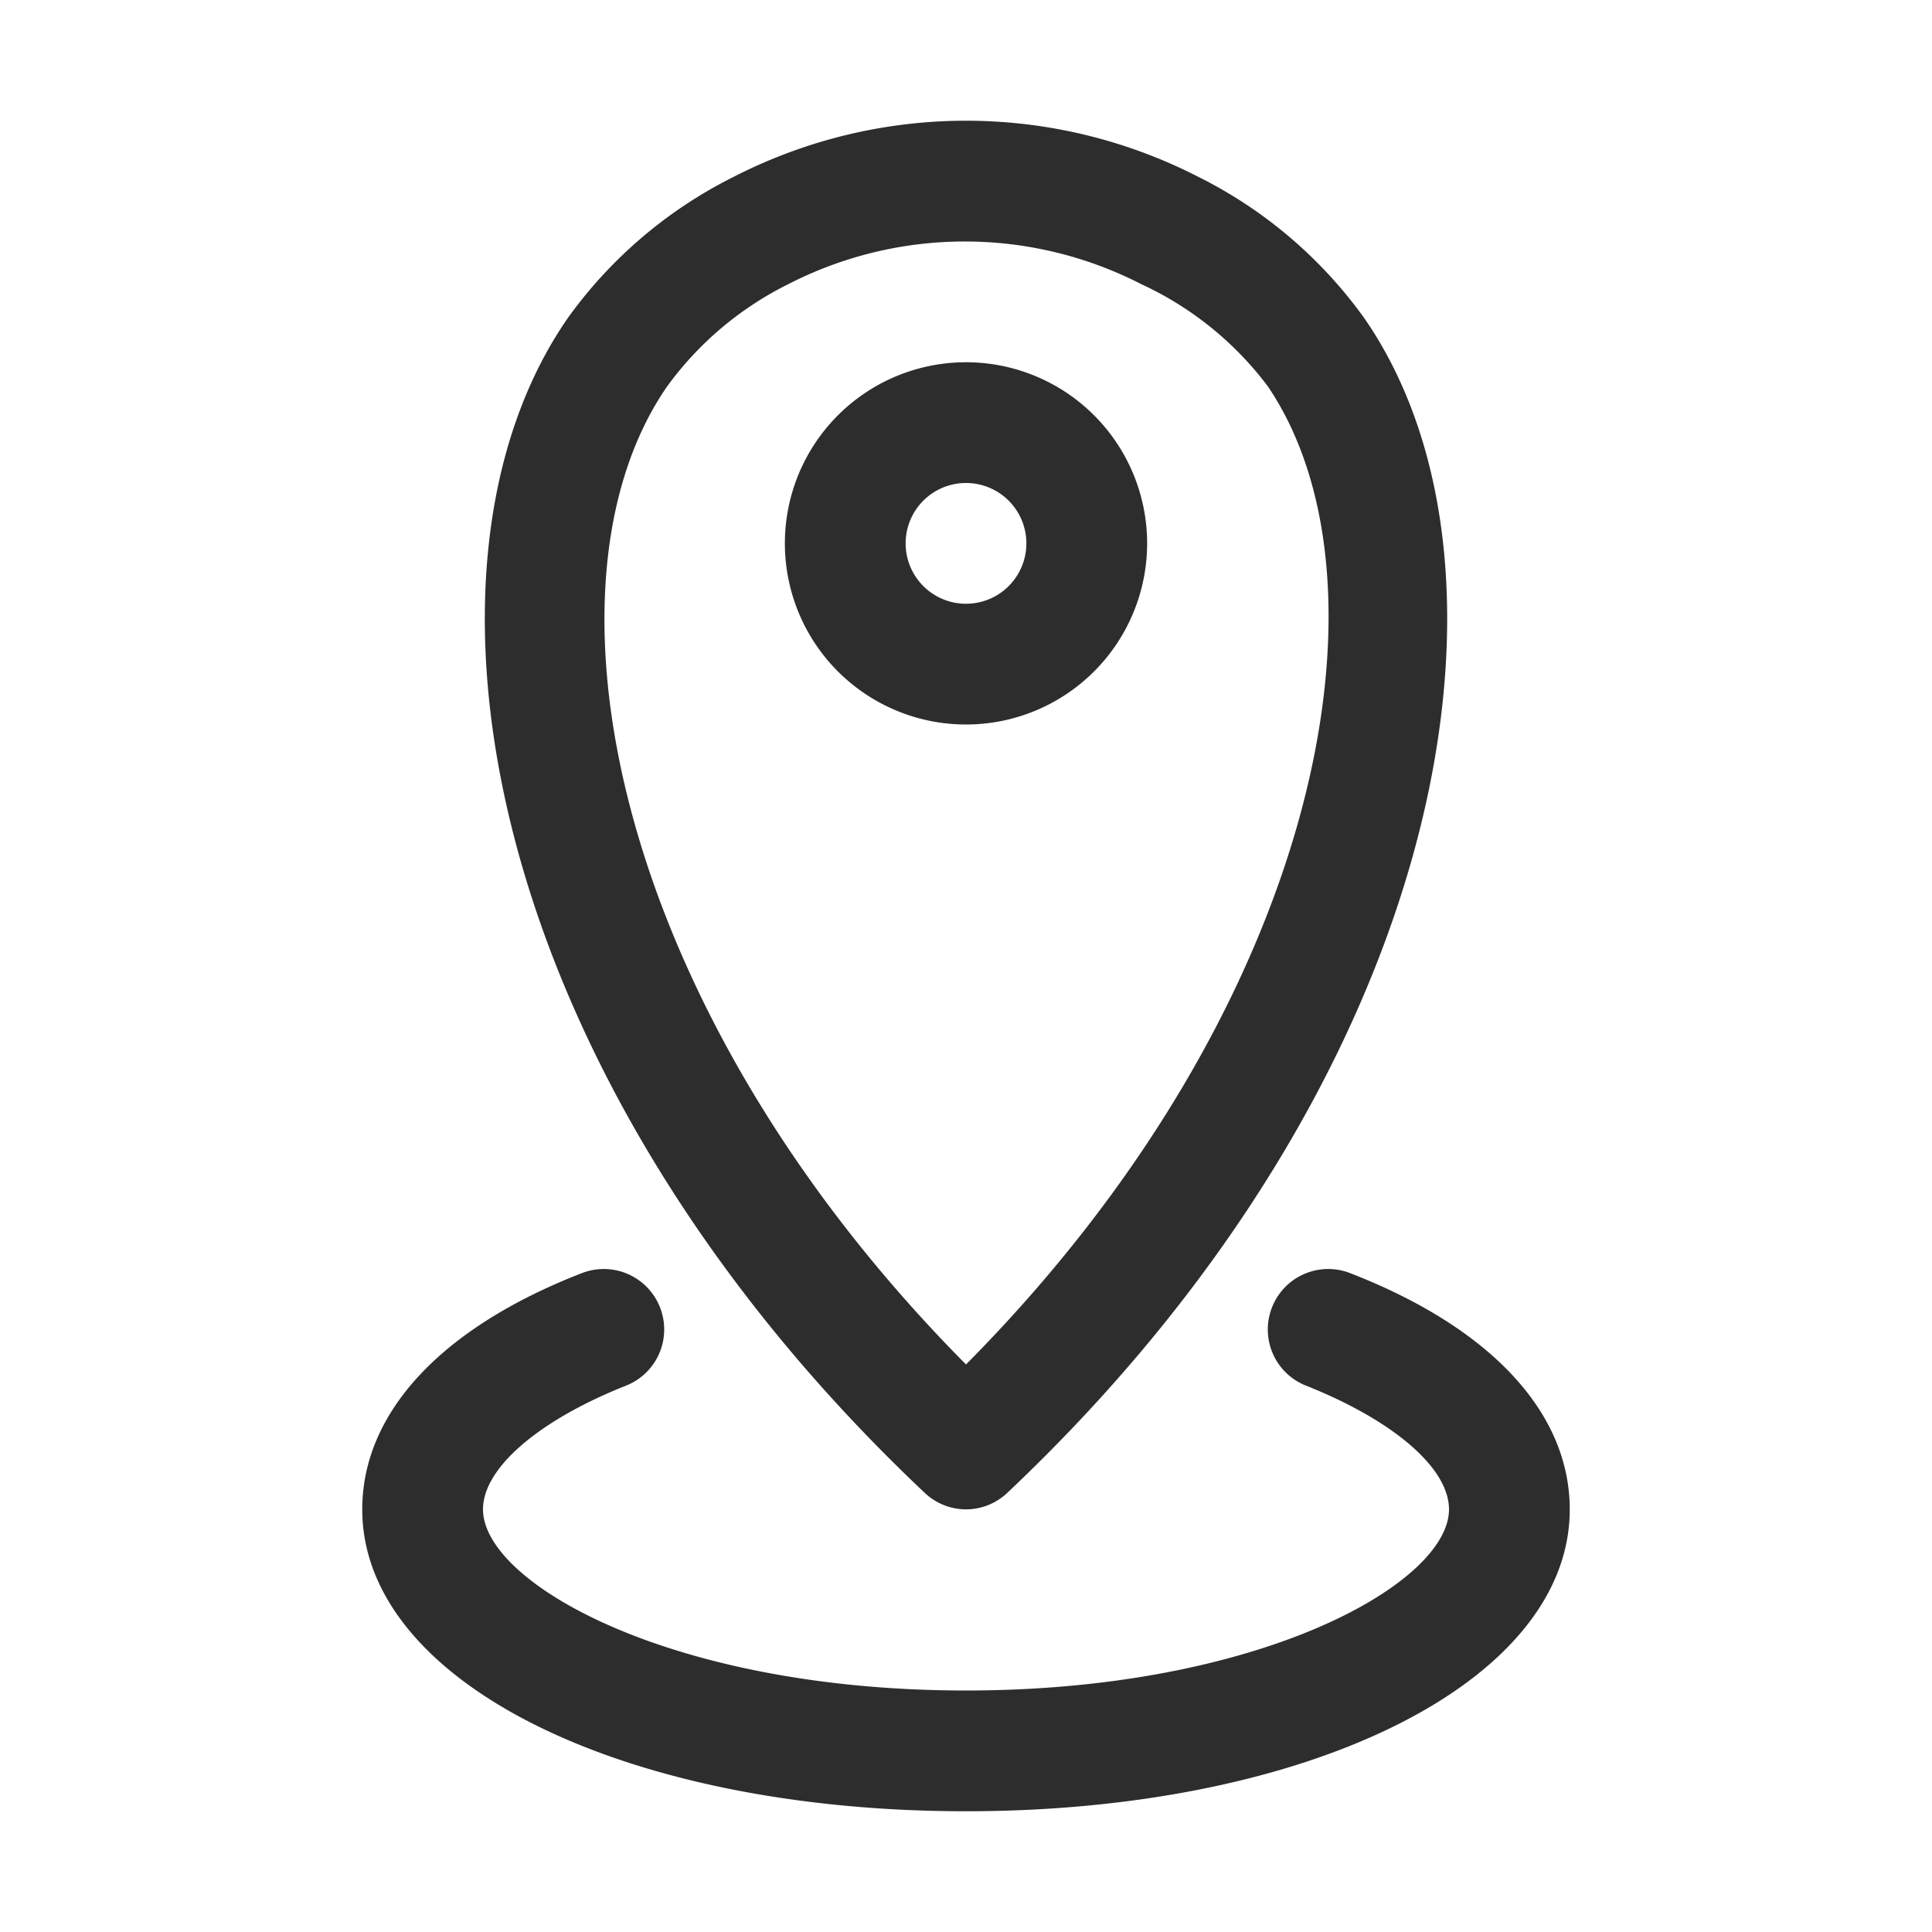 <svg xmlns="http://www.w3.org/2000/svg" viewBox="0 0 32 32"><defs><style>.cls-1{fill:#2d2d2d}</style></defs><g id="location"><path class="cls-1" d="M22.37 21.09a1 1 0 0 0-1.3.56 1 1 0 0 0 .56 1.3C23.09 23.53 24 24.32 24 25c0 1.22-3.12 3-8 3s-8-1.78-8-3c0-.68.91-1.47 2.37-2.05a1 1 0 0 0 .56-1.3 1 1 0 0 0-1.3-.56C7.29 22 6 23.41 6 25c0 2.85 4.3 5 10 5s10-2.15 10-5c0-1.59-1.29-3-3.63-3.91z"/><path class="cls-1" d="M16 25a1 1 0 0 0 .68-.27C24 17.82 25.47 9.4 22.59 5.26a7.5 7.5 0 0 0-2.74-2.33 8.43 8.43 0 0 0-7.7 0 7.5 7.5 0 0 0-2.74 2.33C6.53 9.4 8 17.82 15.32 24.73A1 1 0 0 0 16 25zM11.05 6.4a5.5 5.5 0 0 1 2-1.69 6.4 6.4 0 0 1 5.86 0A5.5 5.5 0 0 1 21 6.4c2.2 3.25.9 10.25-5 16.2-5.9-5.95-7.2-12.95-4.95-16.2z"/><path class="cls-1" d="M19 9a3 3 0 1 0-3 3 3 3 0 0 0 3-3zm-4 0a1 1 0 1 1 1 1 1 1 0 0 1-1-1z"/></g></svg>